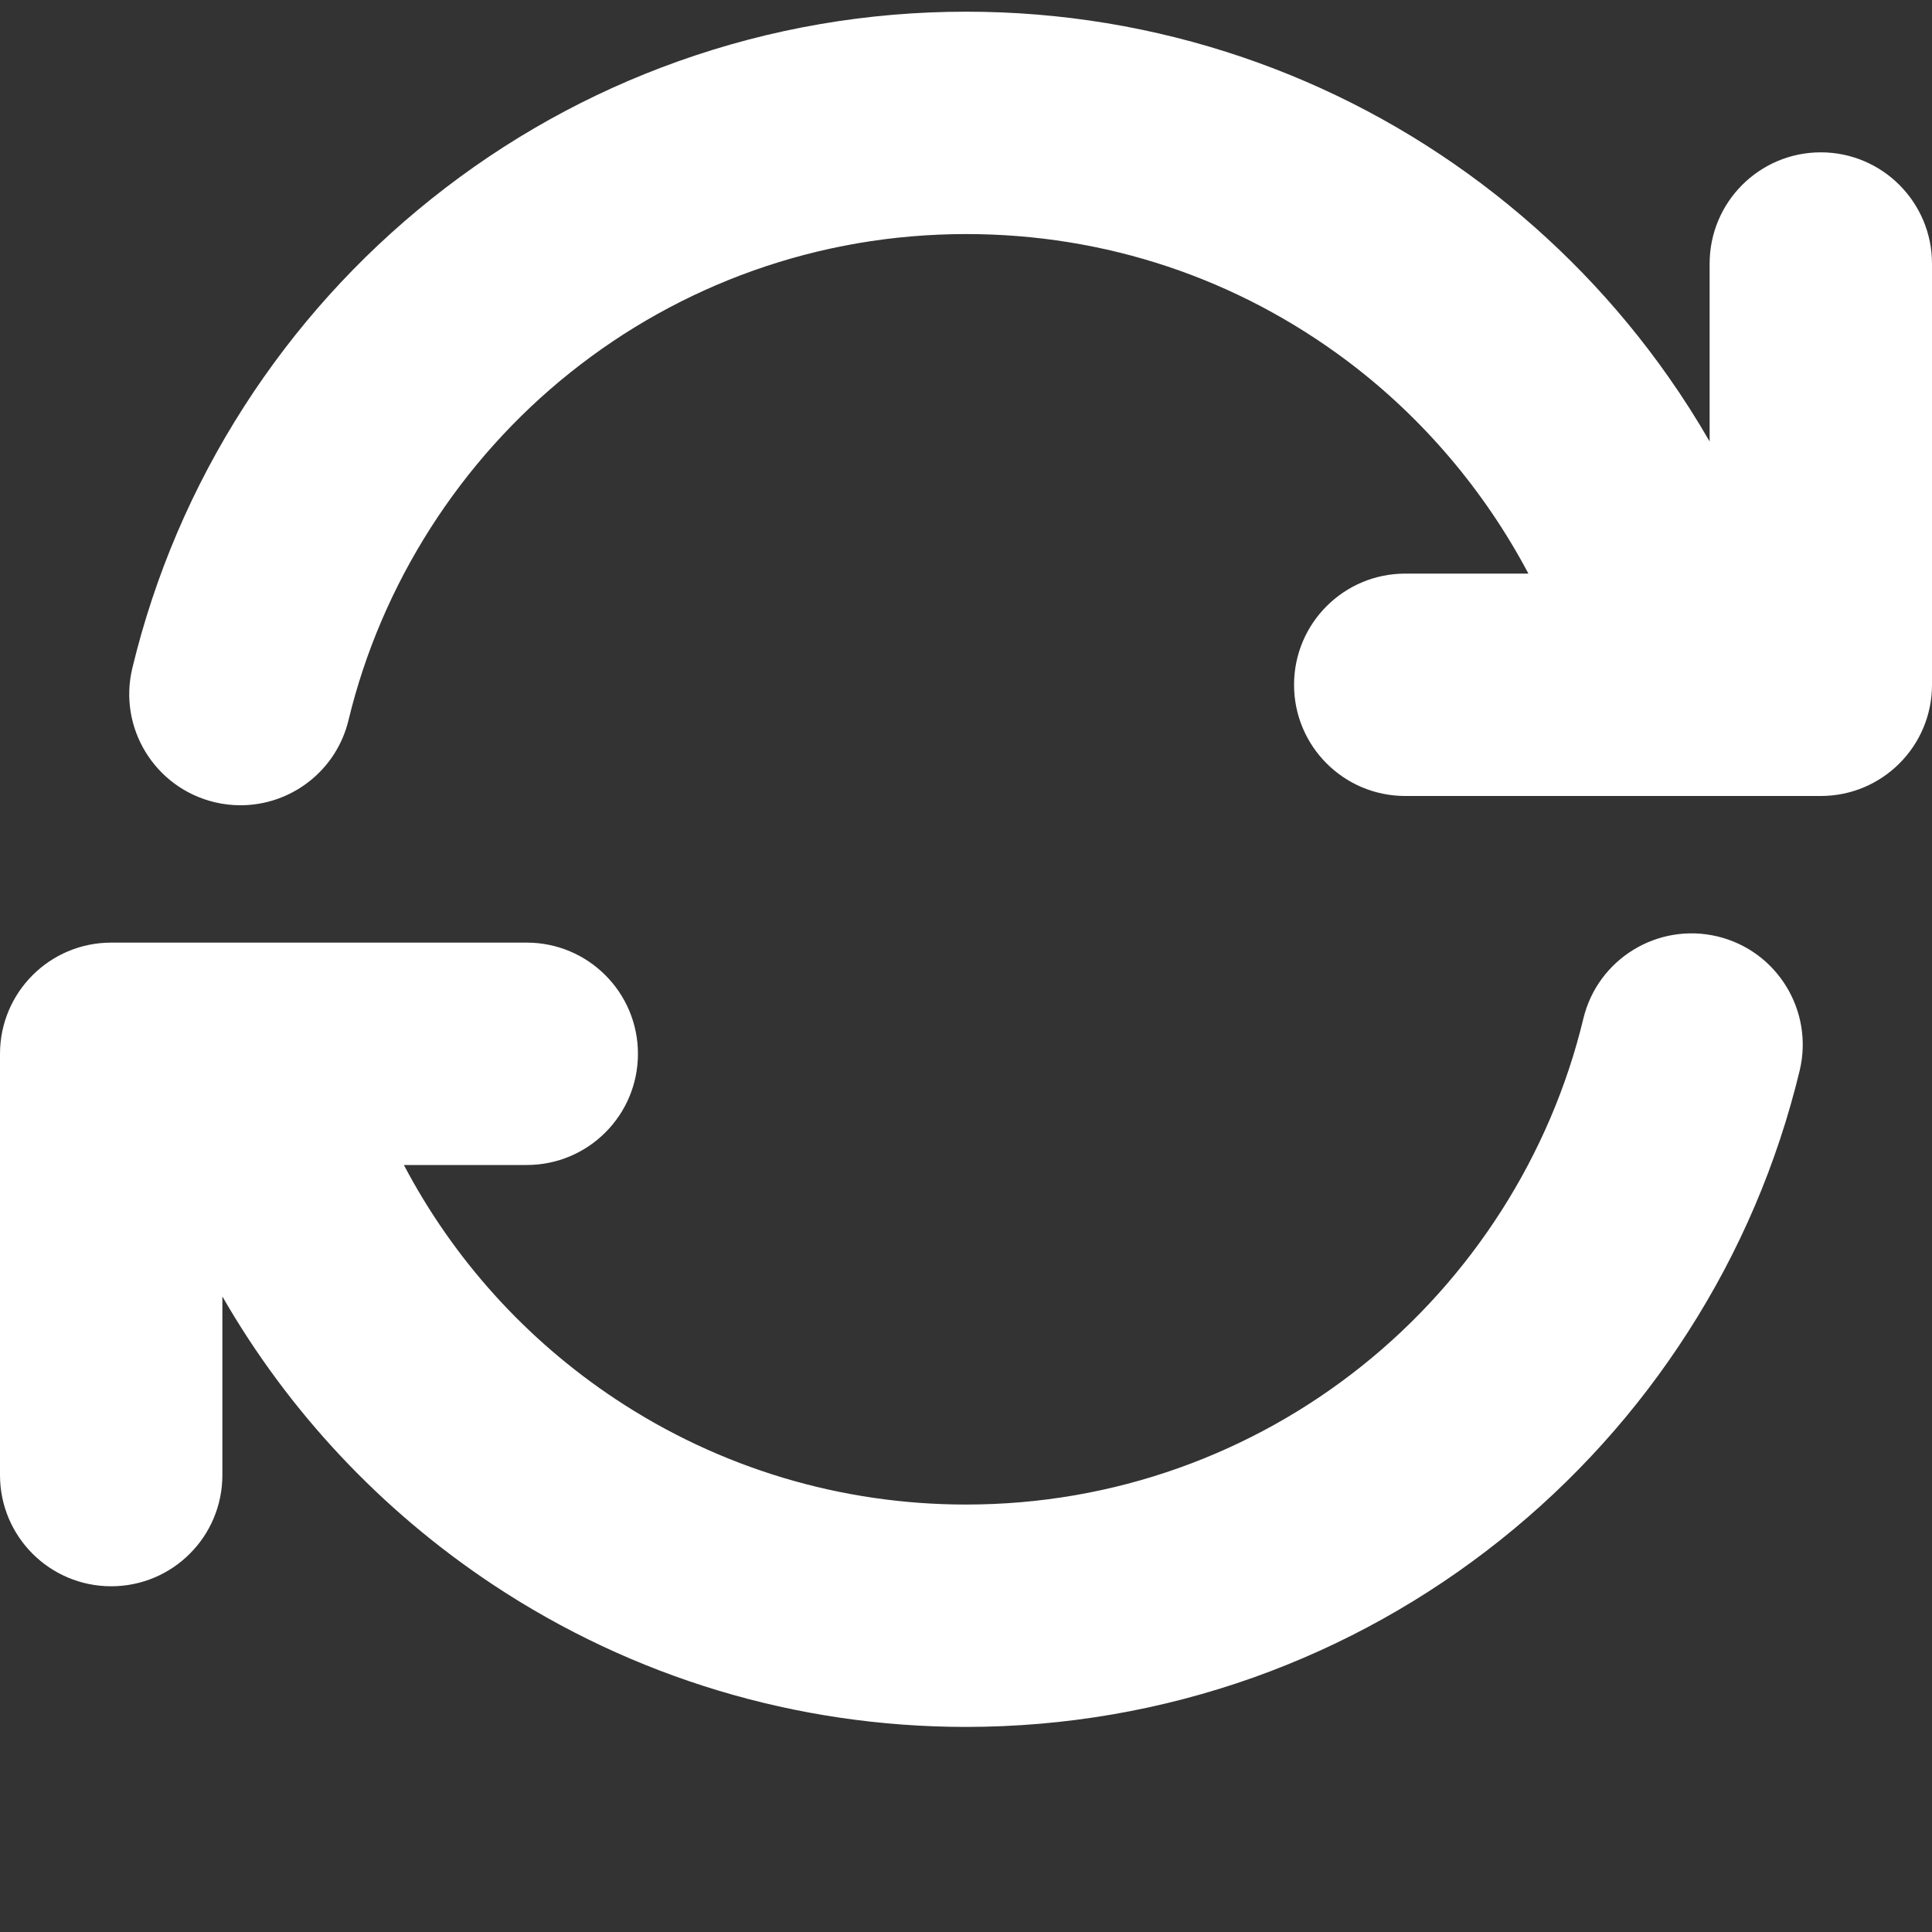 <svg width="20" height="20" viewBox="0 0 20 20" fill="none" xmlns="http://www.w3.org/2000/svg">
<rect x="0" y="0" width="20" height="20" fill="#333333" stroke="none"/>
<path d="M17.698 2.729V4.57C17.565 4.34 17.423 4.116 17.27 3.899C16.734 3.136 16.085 2.466 15.341 1.905C14.587 1.337 13.755 0.896 12.865 0.593C11.945 0.28 10.982 0.121 10.002 0.121C8.979 0.121 7.976 0.294 7.02 0.635C6.096 0.964 5.237 1.443 4.468 2.057C3.706 2.665 3.053 3.389 2.527 4.208C1.991 5.043 1.602 5.954 1.37 6.916C1.221 7.534 1.602 8.155 2.22 8.304C2.31 8.326 2.401 8.336 2.49 8.336C3.01 8.336 3.481 7.982 3.608 7.454C3.948 6.045 4.763 4.767 5.904 3.856C6.474 3.401 7.109 3.047 7.793 2.803C8.5 2.551 9.243 2.423 10.002 2.423C11.442 2.423 12.809 2.88 13.955 3.743C14.731 4.328 15.37 5.084 15.822 5.938H14.547C13.911 5.938 13.396 6.453 13.396 7.089C13.396 7.725 13.911 8.24 14.547 8.24H18.849C19.484 8.24 20 7.725 20 7.089V2.729C20 2.093 19.484 1.577 18.849 1.577C18.213 1.577 17.698 2.093 17.698 2.729Z" fill="white"/>
<path d="M1.151 16.421C1.787 16.421 2.302 15.906 2.302 15.27V13.421C2.988 14.614 3.943 15.634 5.101 16.403C6.553 17.366 8.245 17.876 9.995 17.877C9.996 17.877 9.996 17.877 9.997 17.877C9.998 17.877 9.999 17.877 10 17.877C10.001 17.877 10.002 17.877 10.002 17.877C10.004 17.877 10.005 17.877 10.006 17.877C11.026 17.876 12.027 17.703 12.98 17.364C13.904 17.034 14.762 16.556 15.532 15.942C16.294 15.334 16.947 14.61 17.473 13.79C18.009 12.956 18.398 12.045 18.63 11.083C18.778 10.465 18.398 9.843 17.78 9.694C17.162 9.546 16.54 9.926 16.391 10.544C16.052 11.954 15.237 13.232 14.096 14.142C13.526 14.597 12.89 14.951 12.207 15.195C11.5 15.447 10.758 15.575 10 15.575C8.703 15.575 7.449 15.197 6.373 14.484C5.446 13.869 4.695 13.037 4.181 12.06H5.453C6.089 12.06 6.604 11.545 6.604 10.909C6.604 10.274 6.089 9.758 5.453 9.758H1.151C0.515 9.758 0 10.274 0 10.909V15.27C0 15.906 0.515 16.421 1.151 16.421Z" fill="white"/>
</svg>

